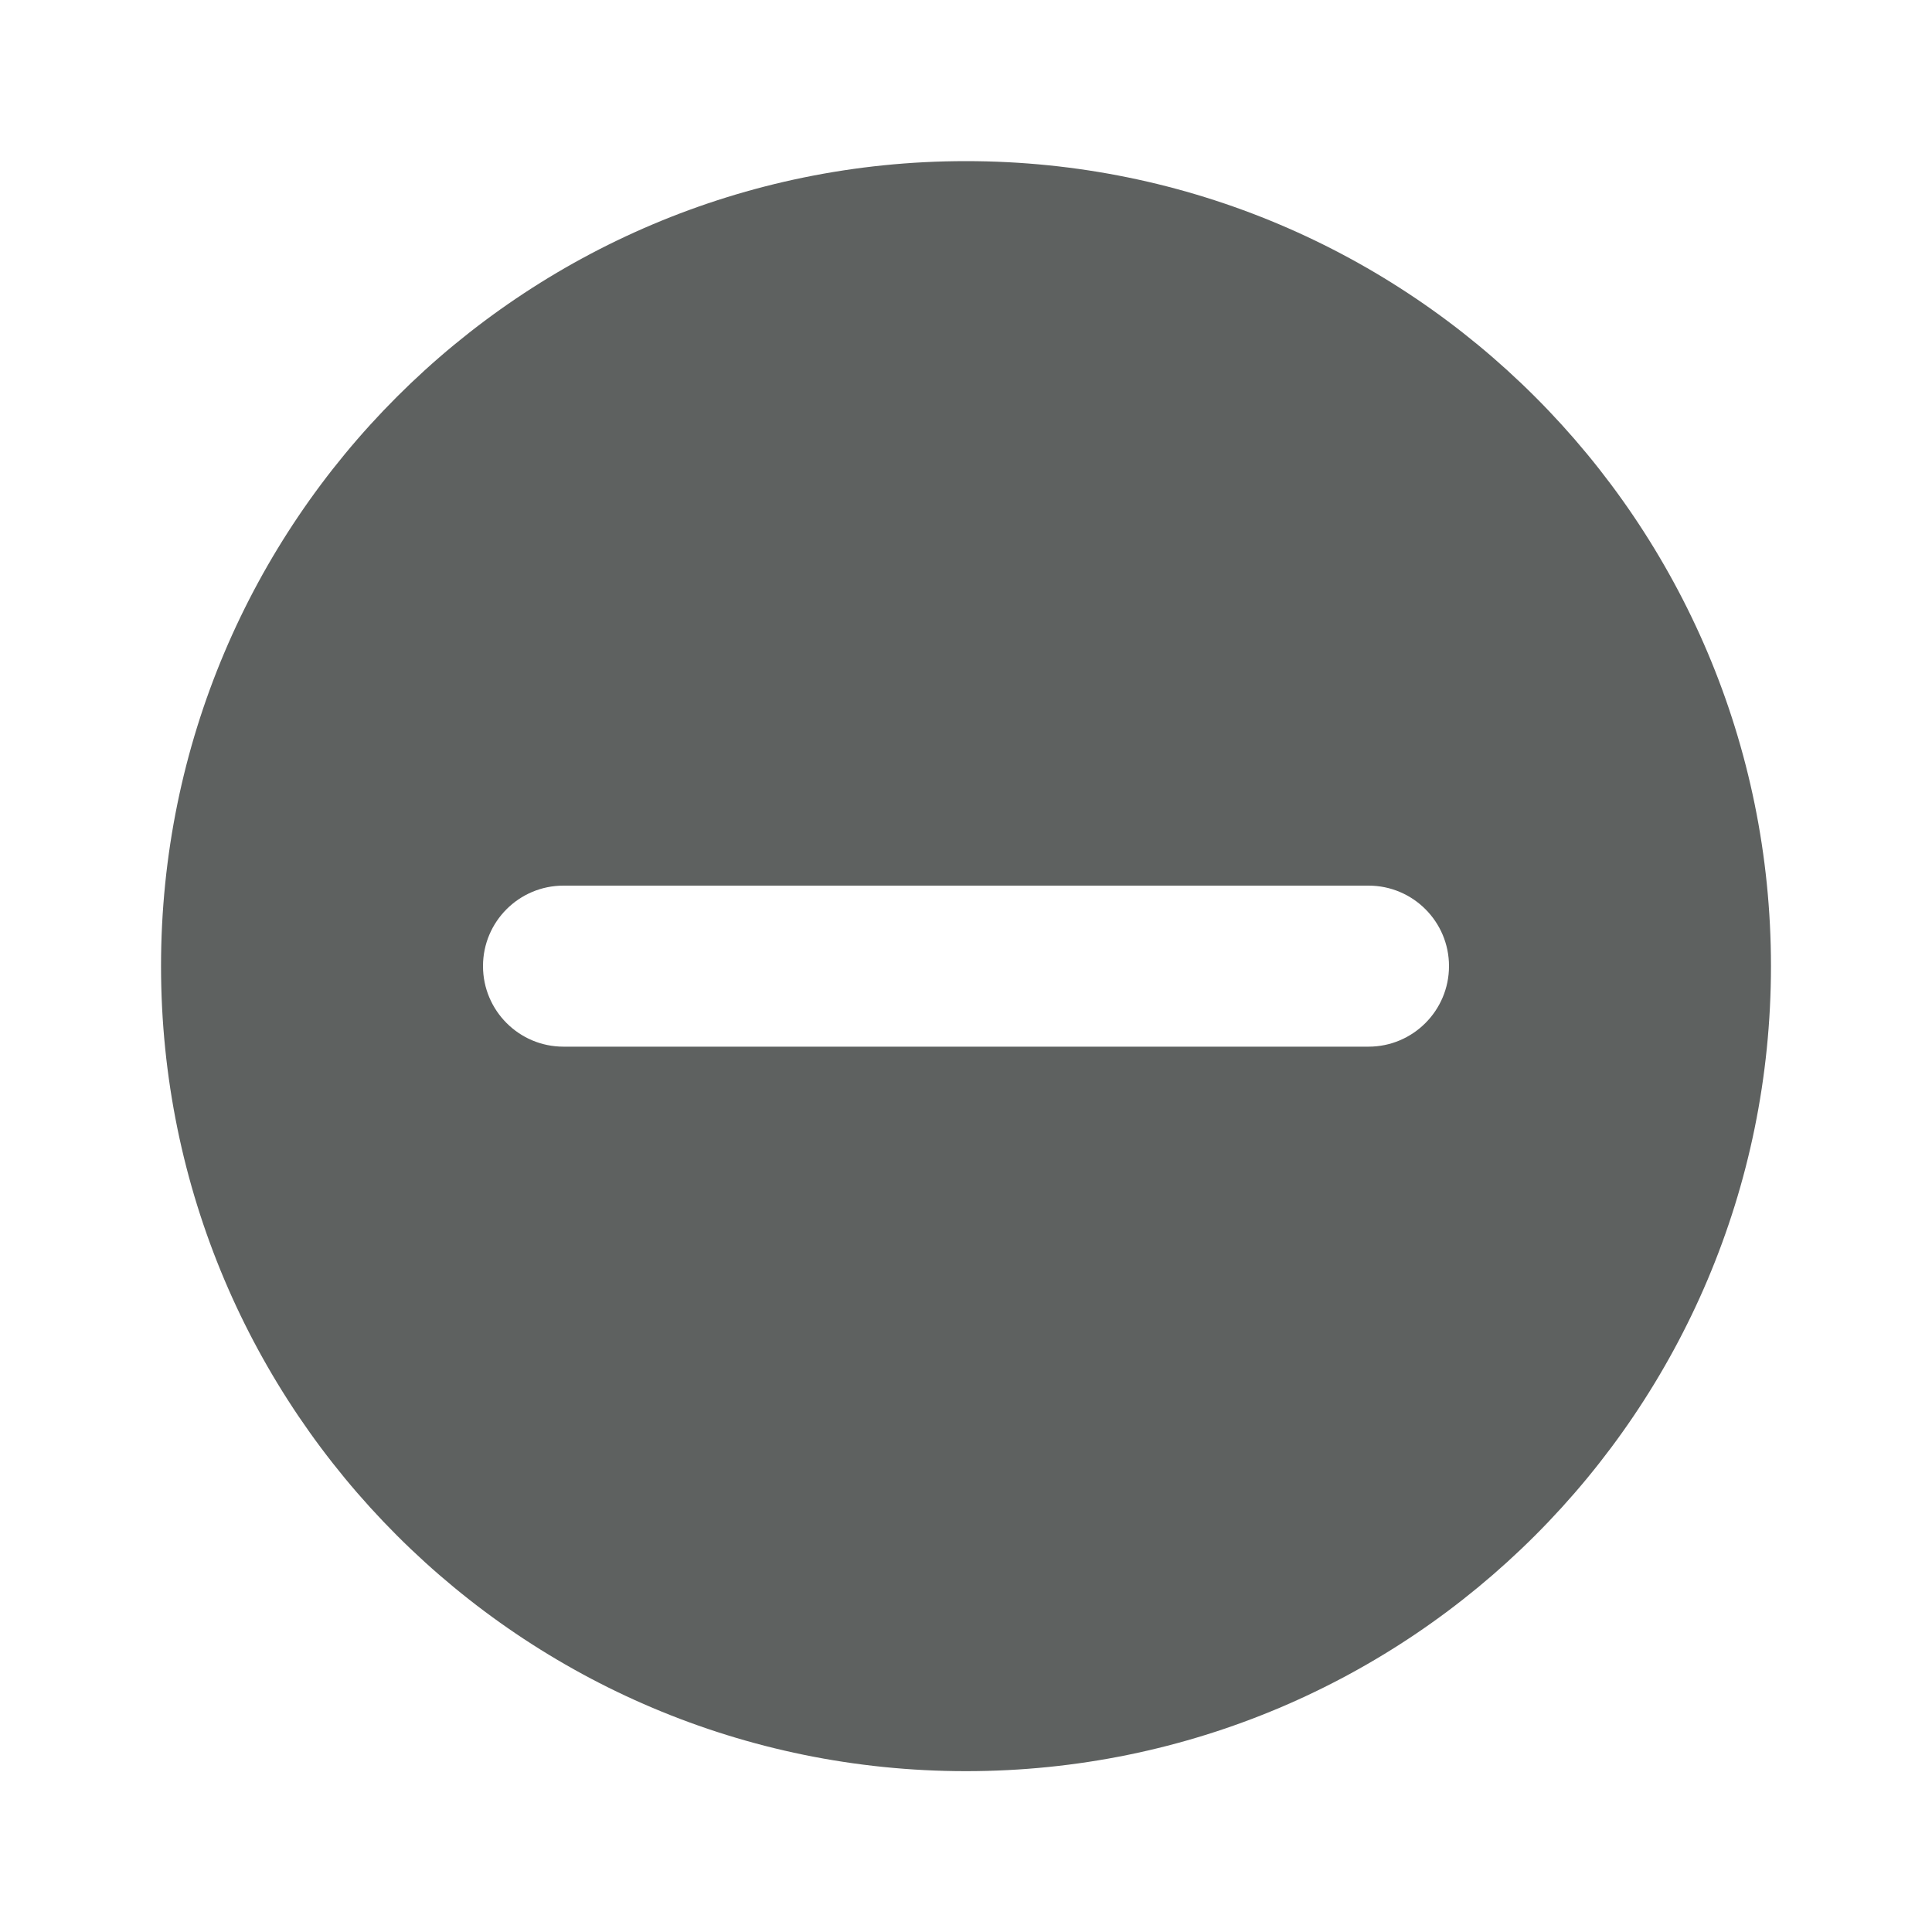 <svg width="20" height="20" viewBox="0 0 20 20" fill="none" xmlns="http://www.w3.org/2000/svg">
<path fill-rule="evenodd" clip-rule="evenodd" d="M1.667 10.001C1.667 14.604 5.398 18.335 10 18.335C14.602 18.335 18.333 14.604 18.333 10.001C18.333 5.399 14.602 1.668 10 1.668C5.398 1.668 1.667 5.399 1.667 10.001ZM5 10.001C5 9.541 5.373 9.168 5.833 9.168H14.167C14.627 9.168 15 9.541 15 10.001C15 10.461 14.627 10.835 14.167 10.835H5.833C5.373 10.835 5 10.461 5 10.001Z" fill="#5E6160"/>
</svg>
